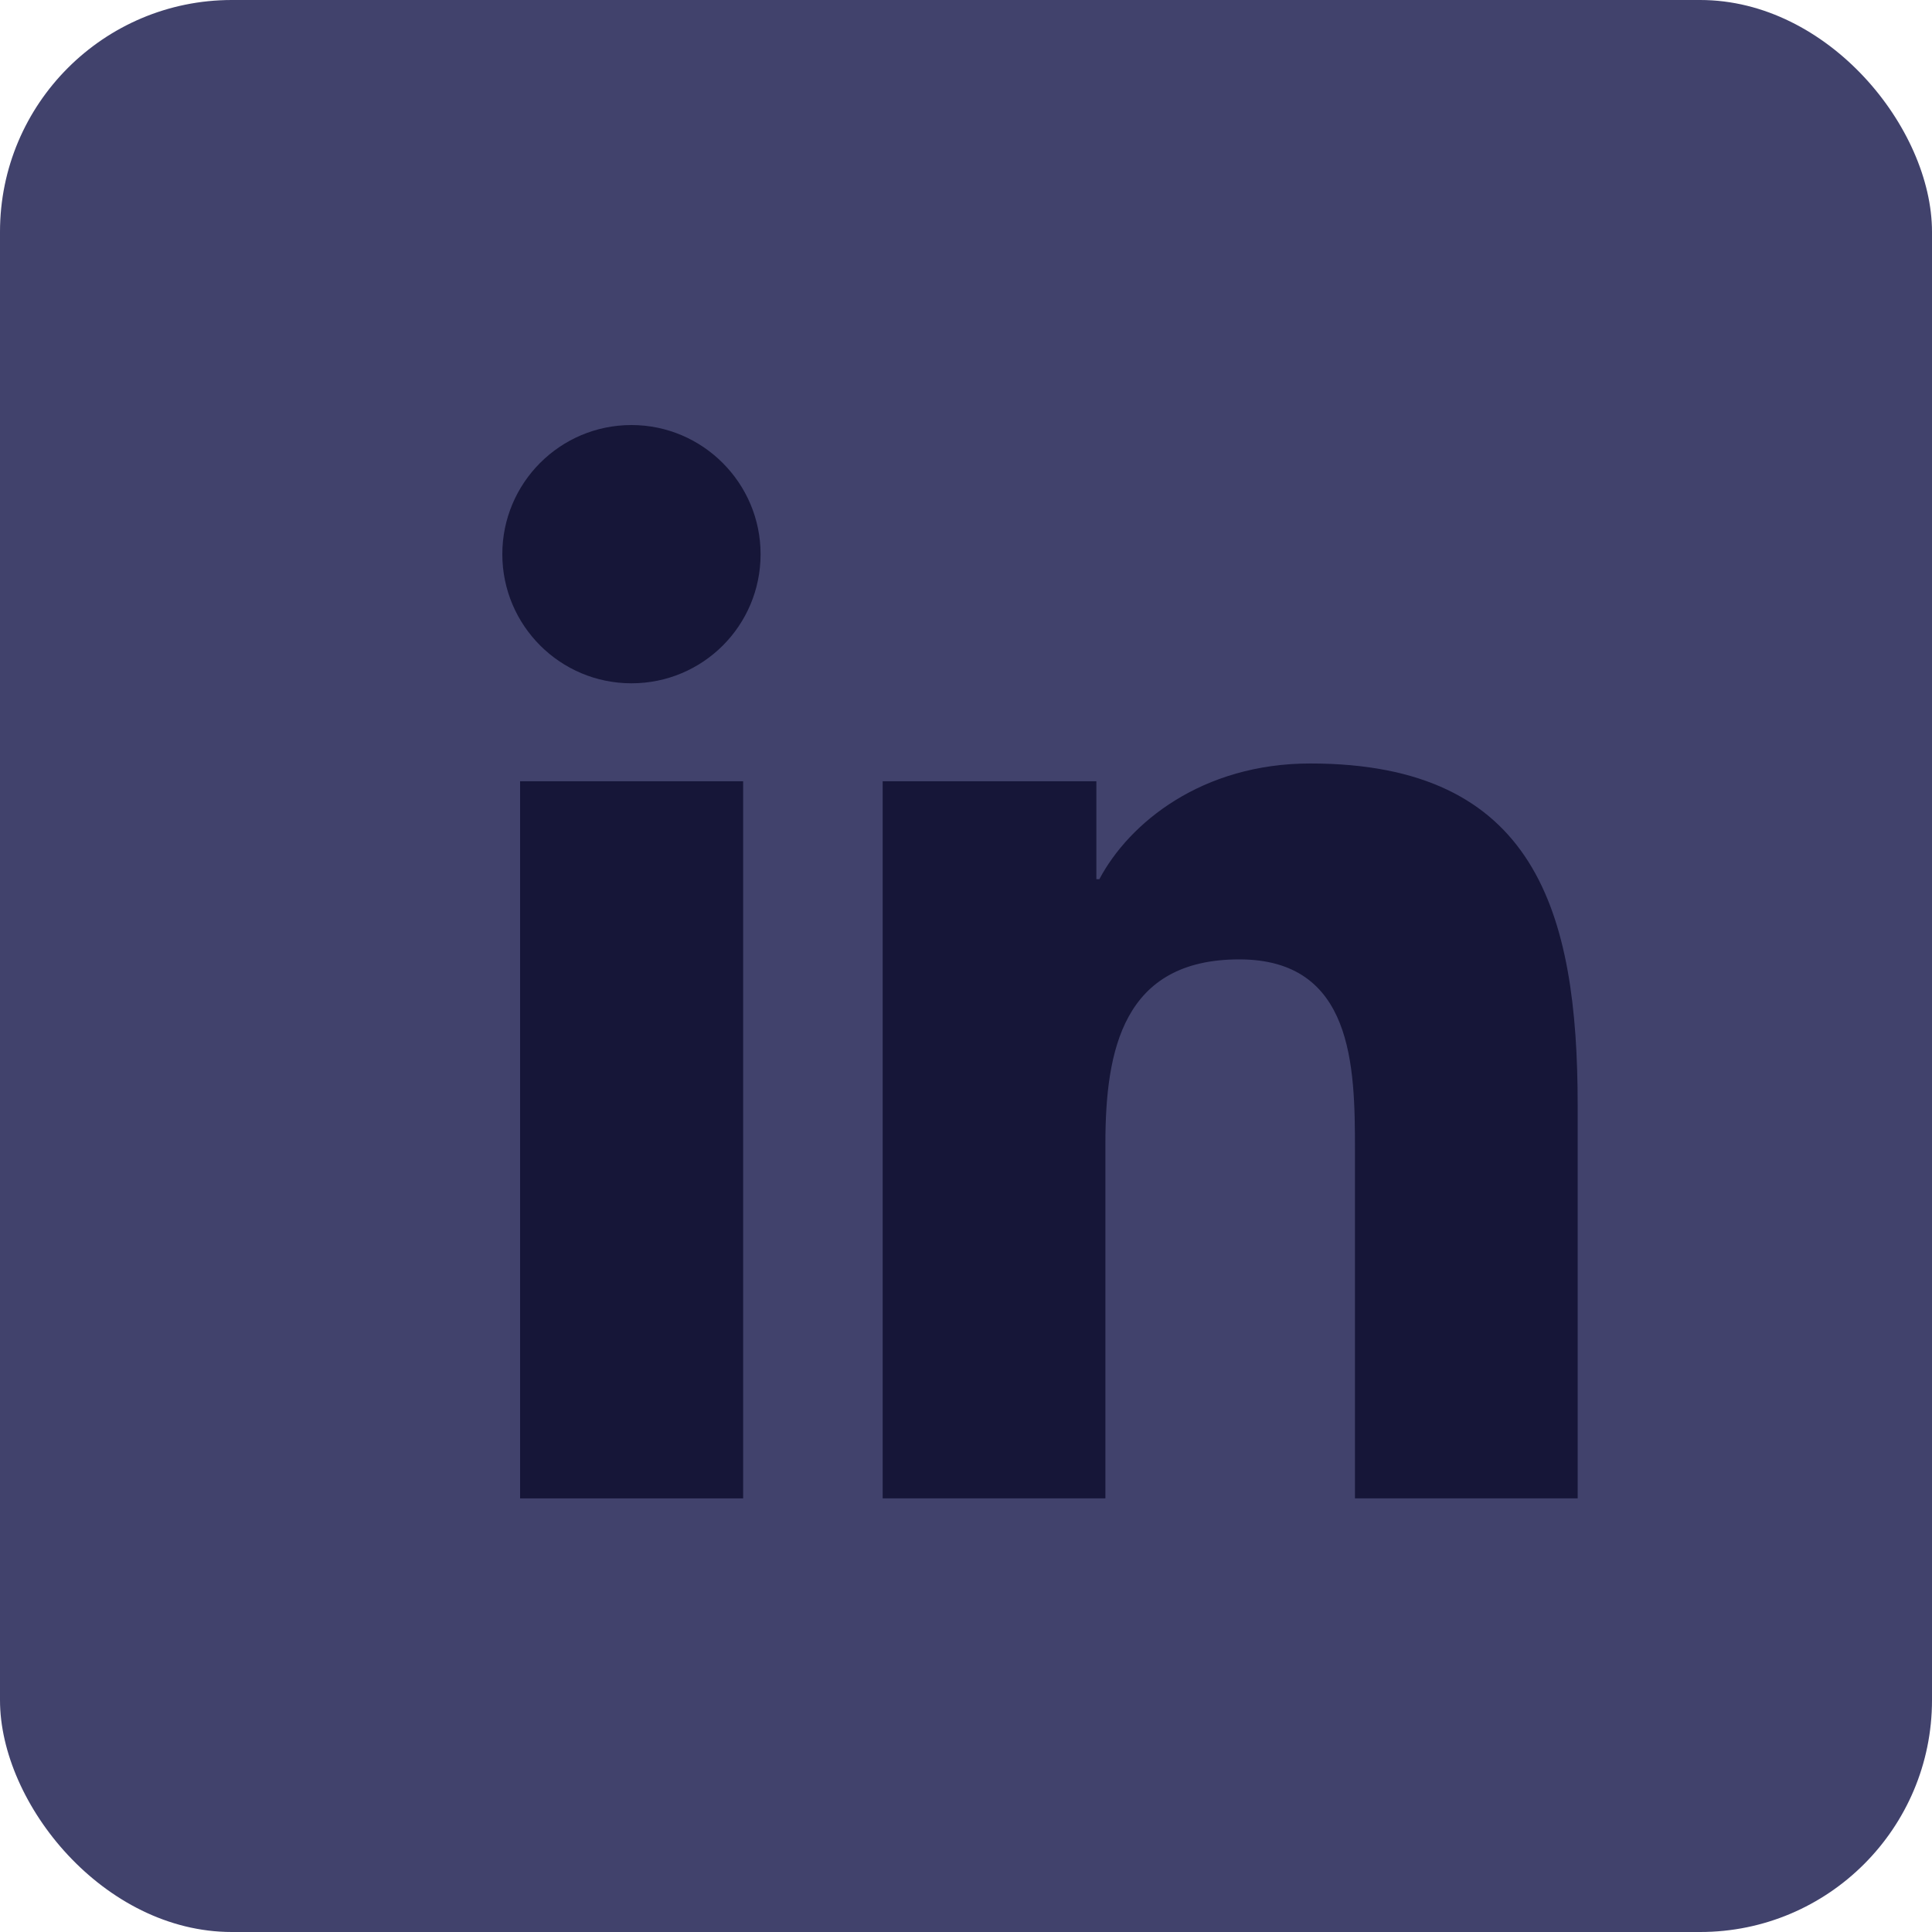 <?xml version="1.0" encoding="UTF-8"?>
<svg width="40px" height="40px" viewBox="0 0 40 40" version="1.1" xmlns="http://www.w3.org/2000/svg" xmlns:xlink="http://www.w3.org/1999/xlink">
    <title>编组 14@2x</title>
    <g id="页面-1" stroke="none" stroke-width="1" fill="none" fill-rule="evenodd">
        <g id="兑换首页-web" transform="translate(-1193, -738)">
            <g id="编组-26" transform="translate(-4, 699)">
                <g id="编组-15" transform="translate(1017, 39)">
                    <g id="编组-14" transform="translate(180, 0)">
                        <rect id="矩形备份" fill="#41426C" fill-rule="nonzero" x="0" y="0" width="40" height="40" rx="4.8"></rect>
                        <polygon id="路径" fill="#161638" points="15.379 31.022 10.768 31.022 10.768 16.175 15.386 16.175 15.386 31.022"></polygon>
                        <path d="M13.074,14.147 C11.594,14.147 10.4,12.946 10.4,11.474 C10.4,10.001 11.594,8.8 13.074,8.8 C14.546,8.8 15.747,10.001 15.747,11.474 C15.747,12.953 14.553,14.147 13.074,14.147 Z" id="路径" fill="#161638"></path>
                        <path d="M32.664,31.022 L28.053,31.022 L28.053,23.8 C28.053,22.078 28.018,19.863 25.657,19.863 C23.254,19.863 22.886,21.738 22.886,23.675 L22.886,31.022 L18.275,31.022 L18.275,16.175 L22.699,16.175 L22.699,18.203 L22.761,18.203 C23.379,17.036 24.886,15.807 27.129,15.807 C31.796,15.807 32.664,18.883 32.664,22.883 L32.664,31.022 L32.664,31.022 Z" id="路径" fill="#161638"></path>
                    </g>
                </g>
            </g>
        </g>
    </g>
</svg>